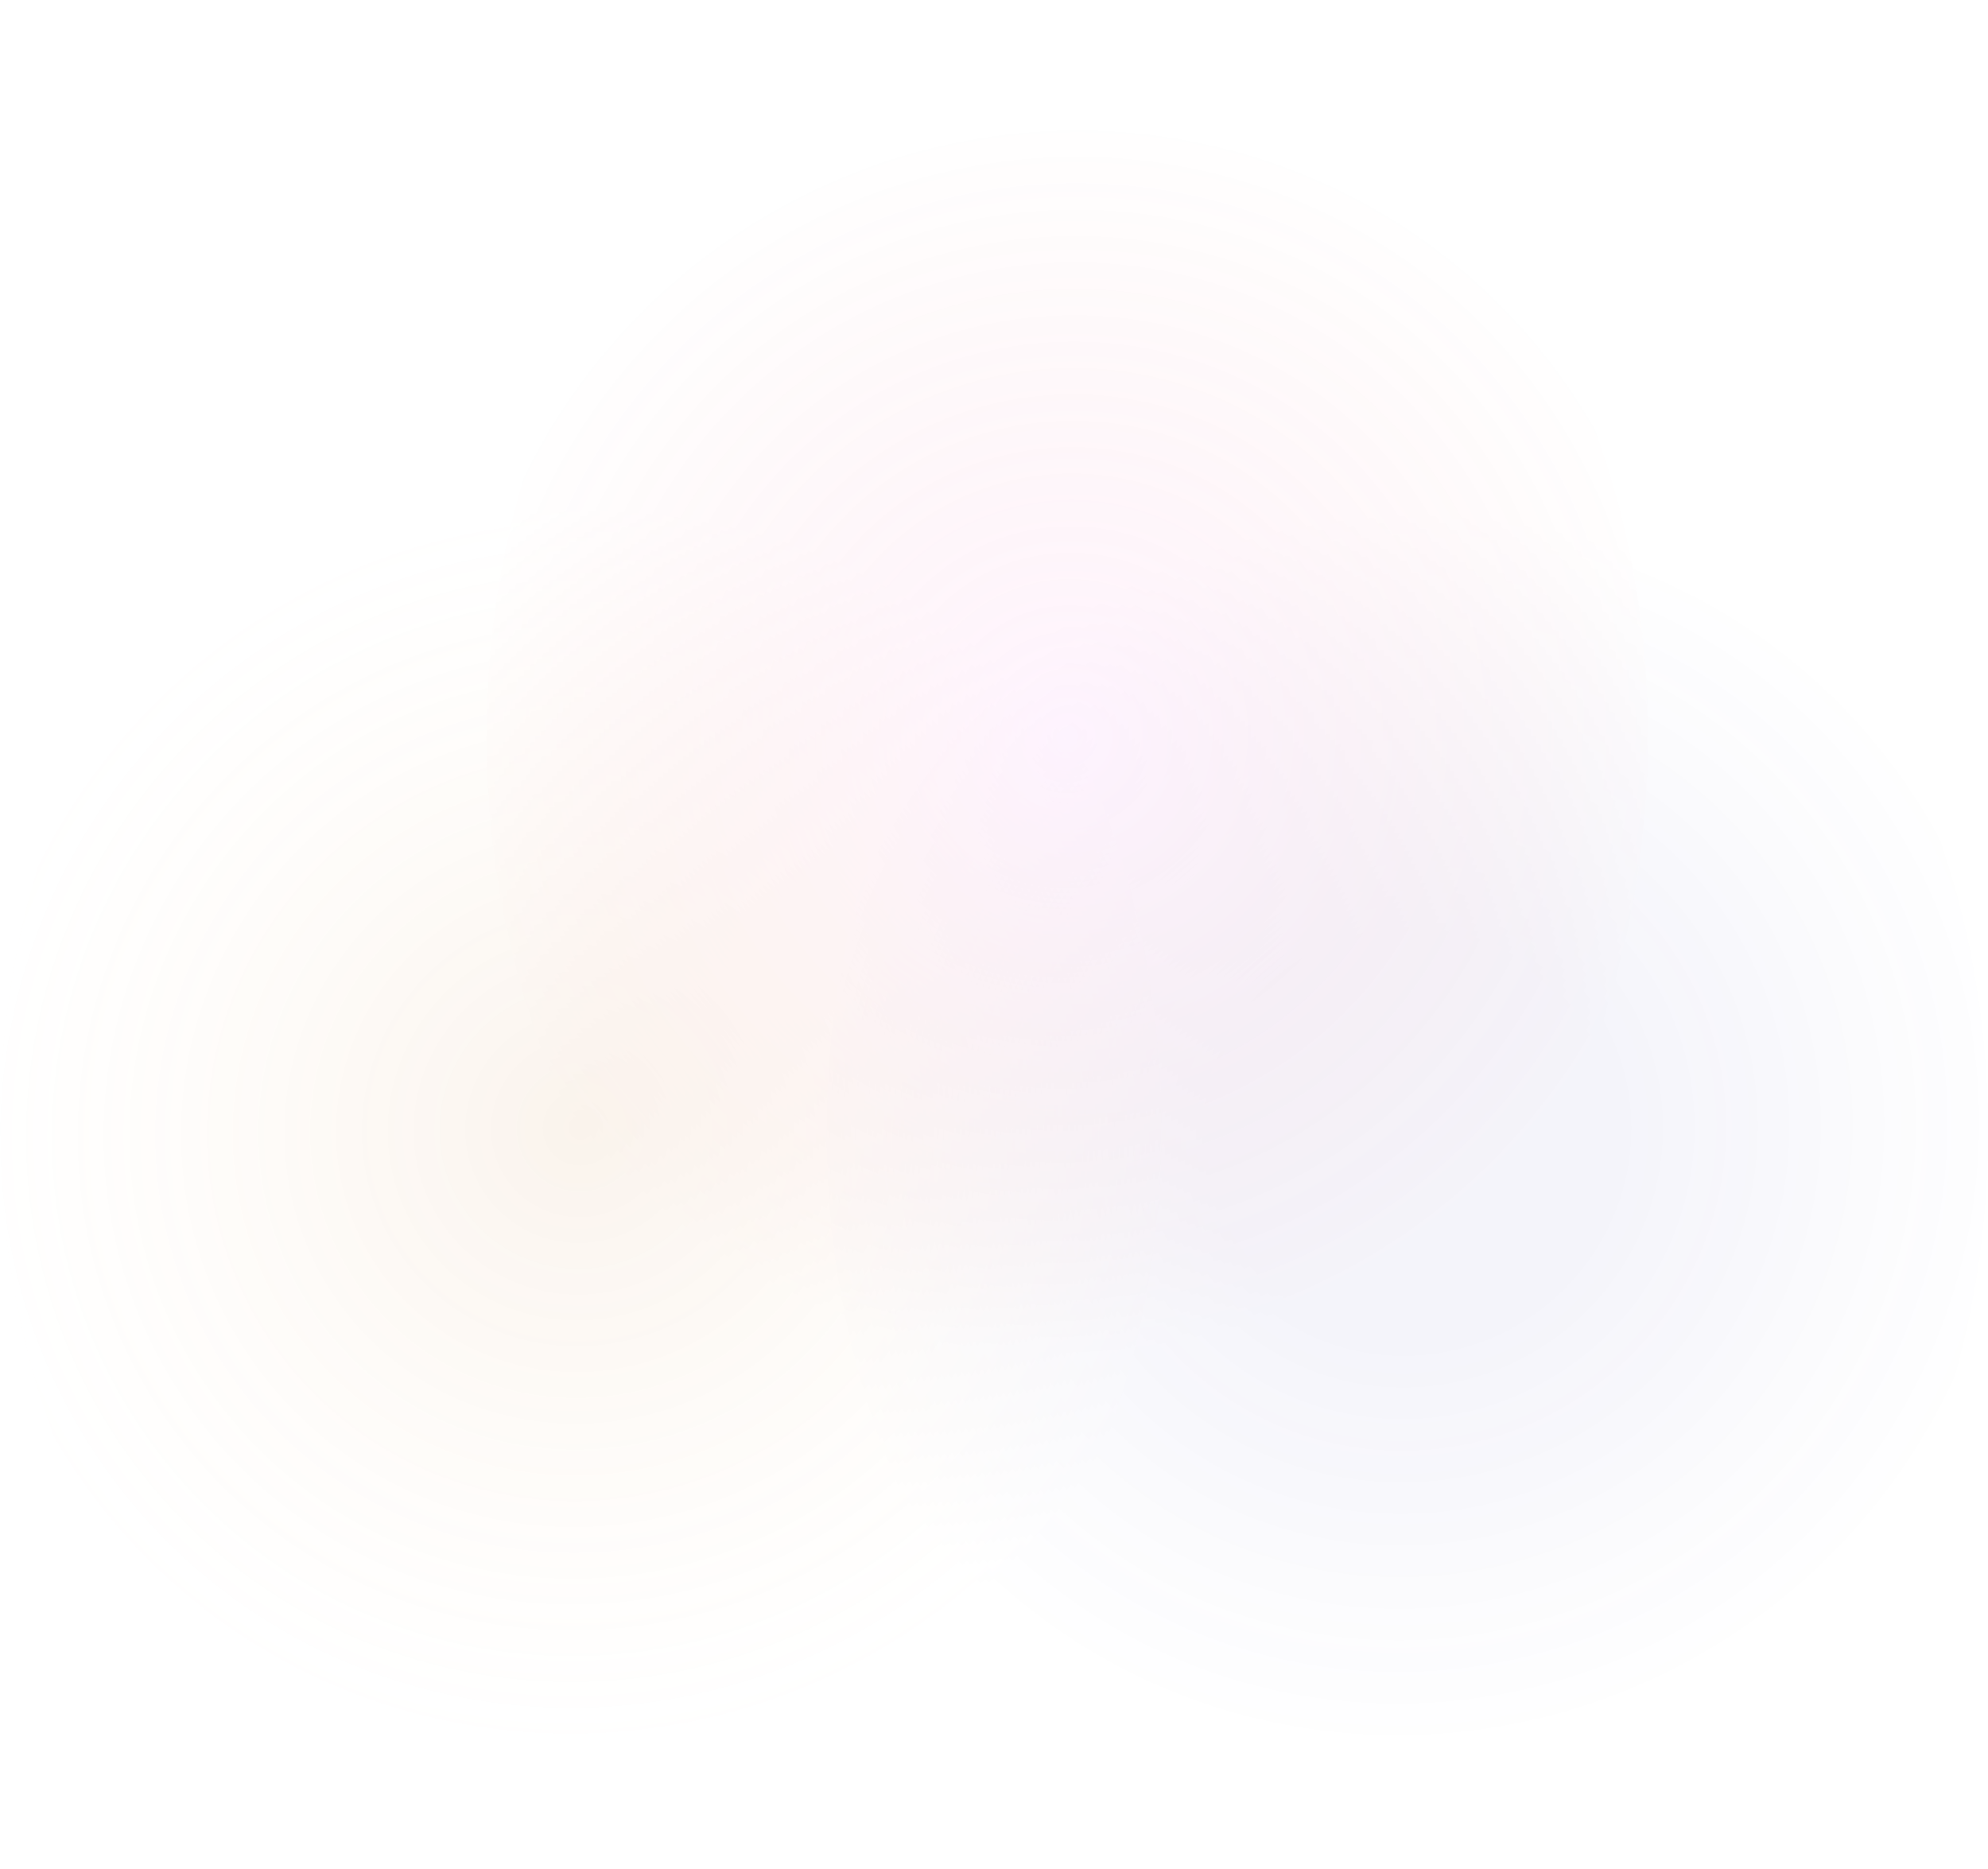<svg width="1416" height="1331" viewBox="0 0 1416 1331" fill="none" xmlns="http://www.w3.org/2000/svg">
<g opacity="0.2">
<ellipse cx="413.605" cy="803.027" rx="413.605" ry="524.329" fill="url(#paint0_radial_241_285)"/>
<ellipse cx="1002.4" cy="806.176" rx="413.605" ry="524.329" fill="url(#paint1_radial_241_285)"/>
<ellipse cx="760.193" cy="524.329" rx="413.605" ry="524.329" fill="url(#paint2_radial_241_285)"/>
</g>
<defs>
<radialGradient id="paint0_radial_241_285" cx="0" cy="0" r="1" gradientUnits="userSpaceOnUse" gradientTransform="translate(413.605 803.027) rotate(46.981) scale(439.946 445.102)">
<stop stop-color="#C98138" stop-opacity="0.47"/>
<stop offset="1" stop-color="#FFCA94" stop-opacity="0"/>
</radialGradient>
<radialGradient id="paint1_radial_241_285" cx="0" cy="0" r="1" gradientUnits="userSpaceOnUse" gradientTransform="translate(1002.4 806.176) rotate(46.981) scale(439.946 445.102)">
<stop offset="0.323" stop-color="#2927A0" stop-opacity="0.26"/>
<stop offset="1" stop-color="#2927A0" stop-opacity="0"/>
</radialGradient>
<radialGradient id="paint2_radial_241_285" cx="0" cy="0" r="1" gradientUnits="userSpaceOnUse" gradientTransform="translate(760.193 524.329) rotate(46.981) scale(439.946 445.102)">
<stop stop-color="#FD8AFD" stop-opacity="0.46"/>
<stop offset="1" stop-color="#DE1C1C" stop-opacity="0"/>
</radialGradient>
</defs>
</svg>
